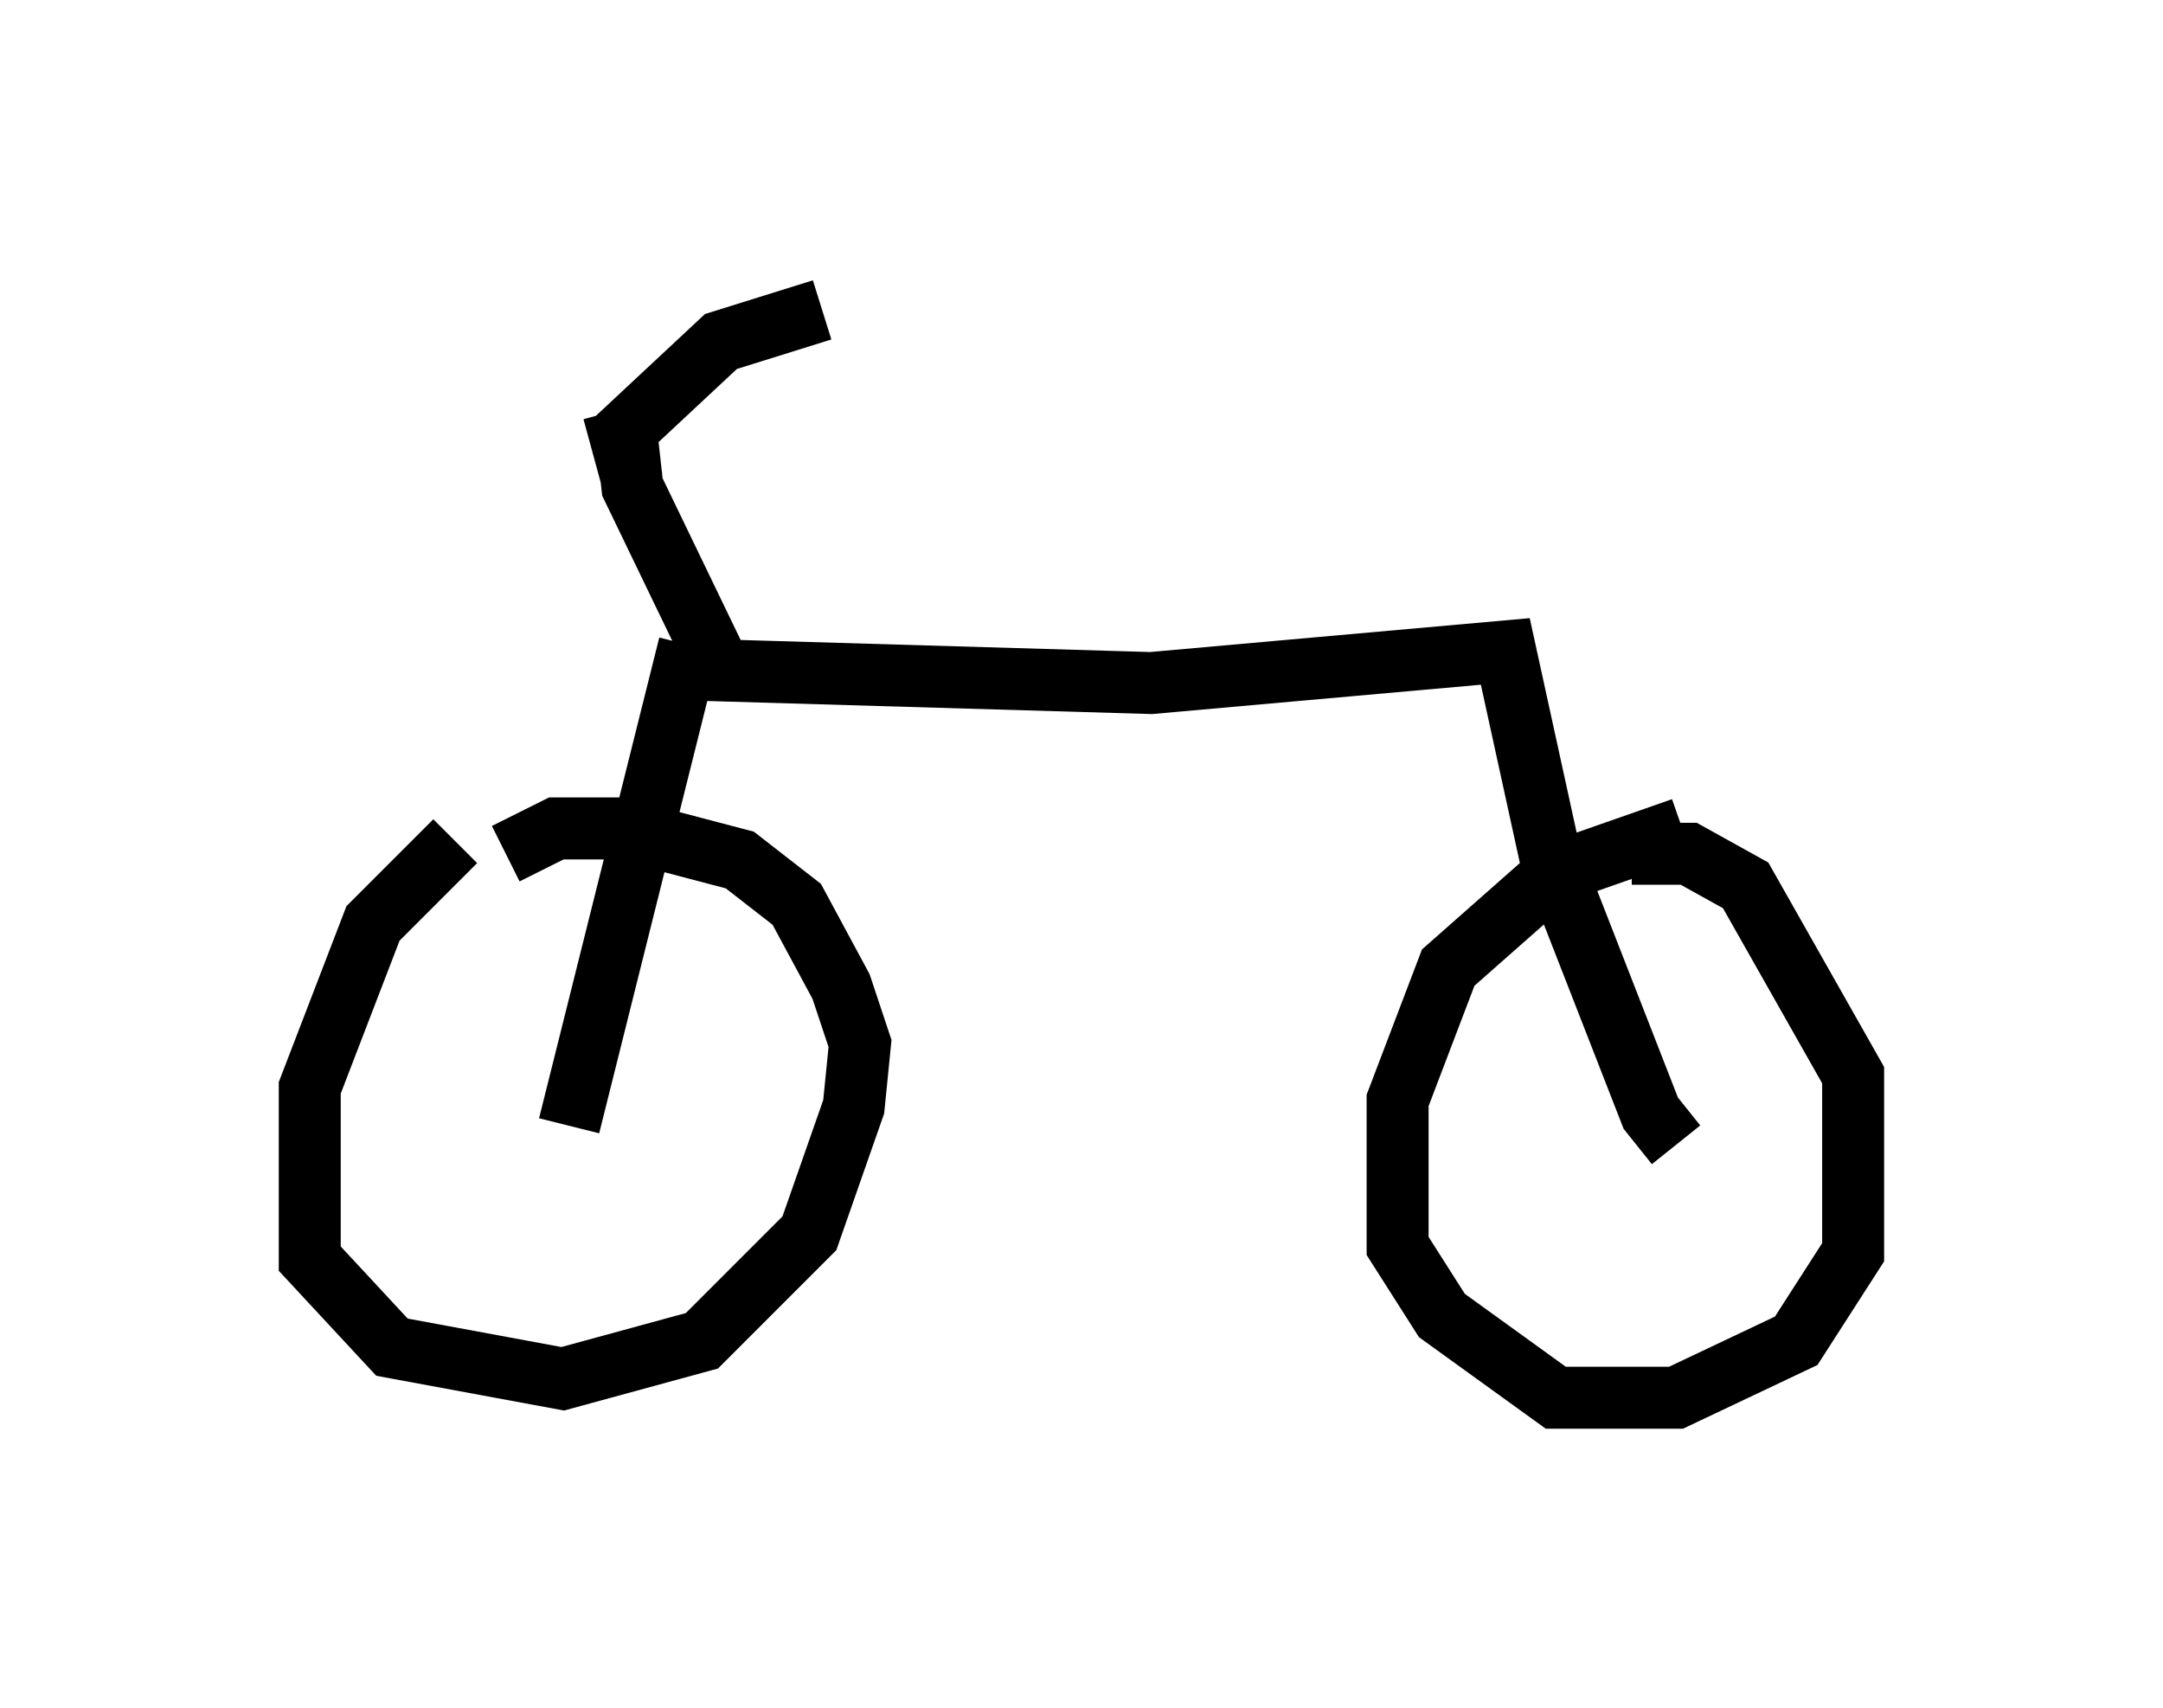 <?xml version="1.0" encoding="utf-8" ?>
<svg baseProfile="full" height="27.559" version="1.1" width="34.909" xmlns="http://www.w3.org/2000/svg" xmlns:ev="http://www.w3.org/2001/xml-events" xmlns:xlink="http://www.w3.org/1999/xlink"><defs /><rect fill="white" height="27.559" width="34.909" x="0" y="0" /><path d="M7.96, 13.371 m-0.613, 0.204 l-1.327, 1.327 -1.021, 2.654 l0.0, 2.756 1.327, 1.429 l2.756, 0.51 2.246, -0.613 l1.735, -1.735 0.715, -2.042 l0.102, -1.021 -0.306, -0.919 l-0.715, -1.327 -0.919, -0.715 l-1.94, -0.51 -1.021, 0.0 l-0.817, 0.408 m18.988, -0.408 l-2.042, 0.715 -1.735, 1.531 l-0.817, 2.144 0.0, 2.348 l0.715, 1.123 1.838, 1.327 l1.94, 0.0 1.94, -0.919 l0.919, -1.429 0.0, -2.858 l-1.735, -3.063 -0.919, -0.51 l-0.919, 0.0 m-17.15, 4.39 l1.94, -7.758 m15.925, 8.065 l-0.408, -0.51 -1.633, -4.185 l-0.715, -3.267 -5.717, 0.51 l-6.942, -0.204 -1.429, -2.96 l-0.102, -0.919 1.531, -1.429 l1.633, -0.51 m-3.063, 2.756 l-0.306, -1.123 " fill="none" stroke="black" stroke-width="1" /></svg>